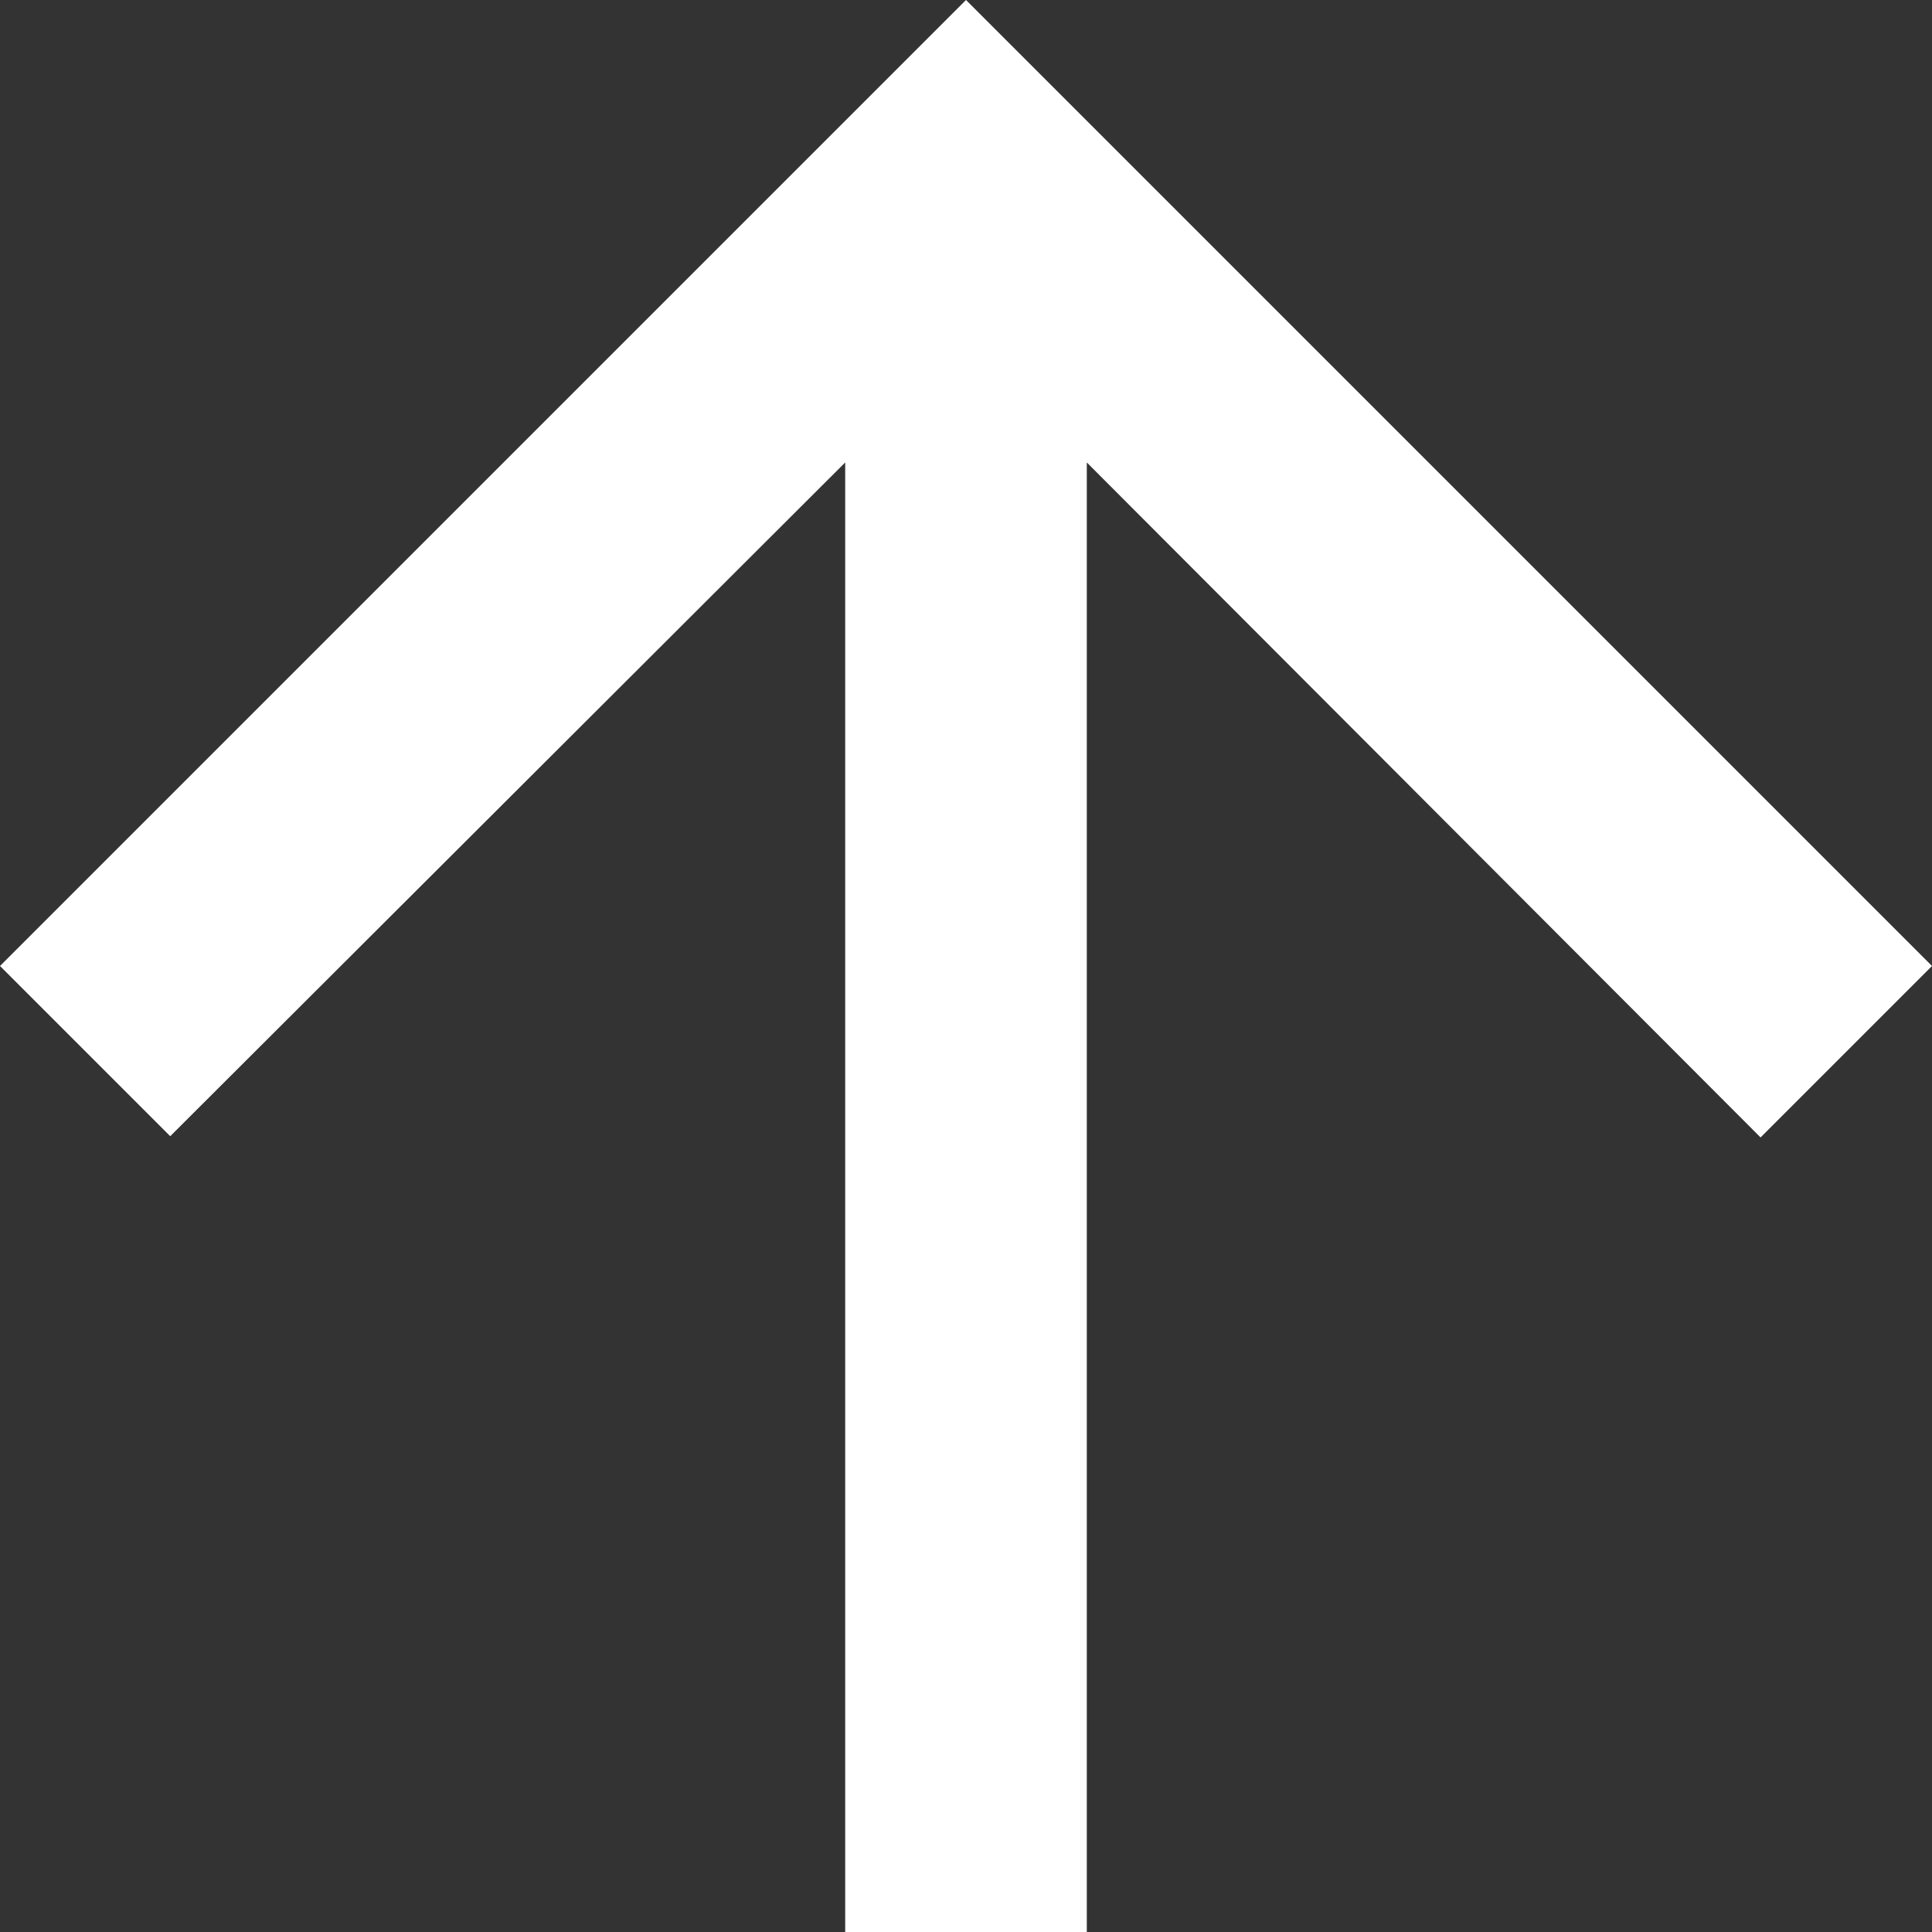 <svg width="19" height="19" viewBox="0 0 19 19" fill="none" xmlns="http://www.w3.org/2000/svg">
    <rect x="0" y="0" width="19" height="19" fill="#333333" stroke="none"/>
    <path d="M0 9.5L1.674 11.174L8.312 4.548V19H10.688V4.548L17.314 11.186L19 9.5L9.5 0L0 9.5Z" fill="white"/>
    </svg>
    